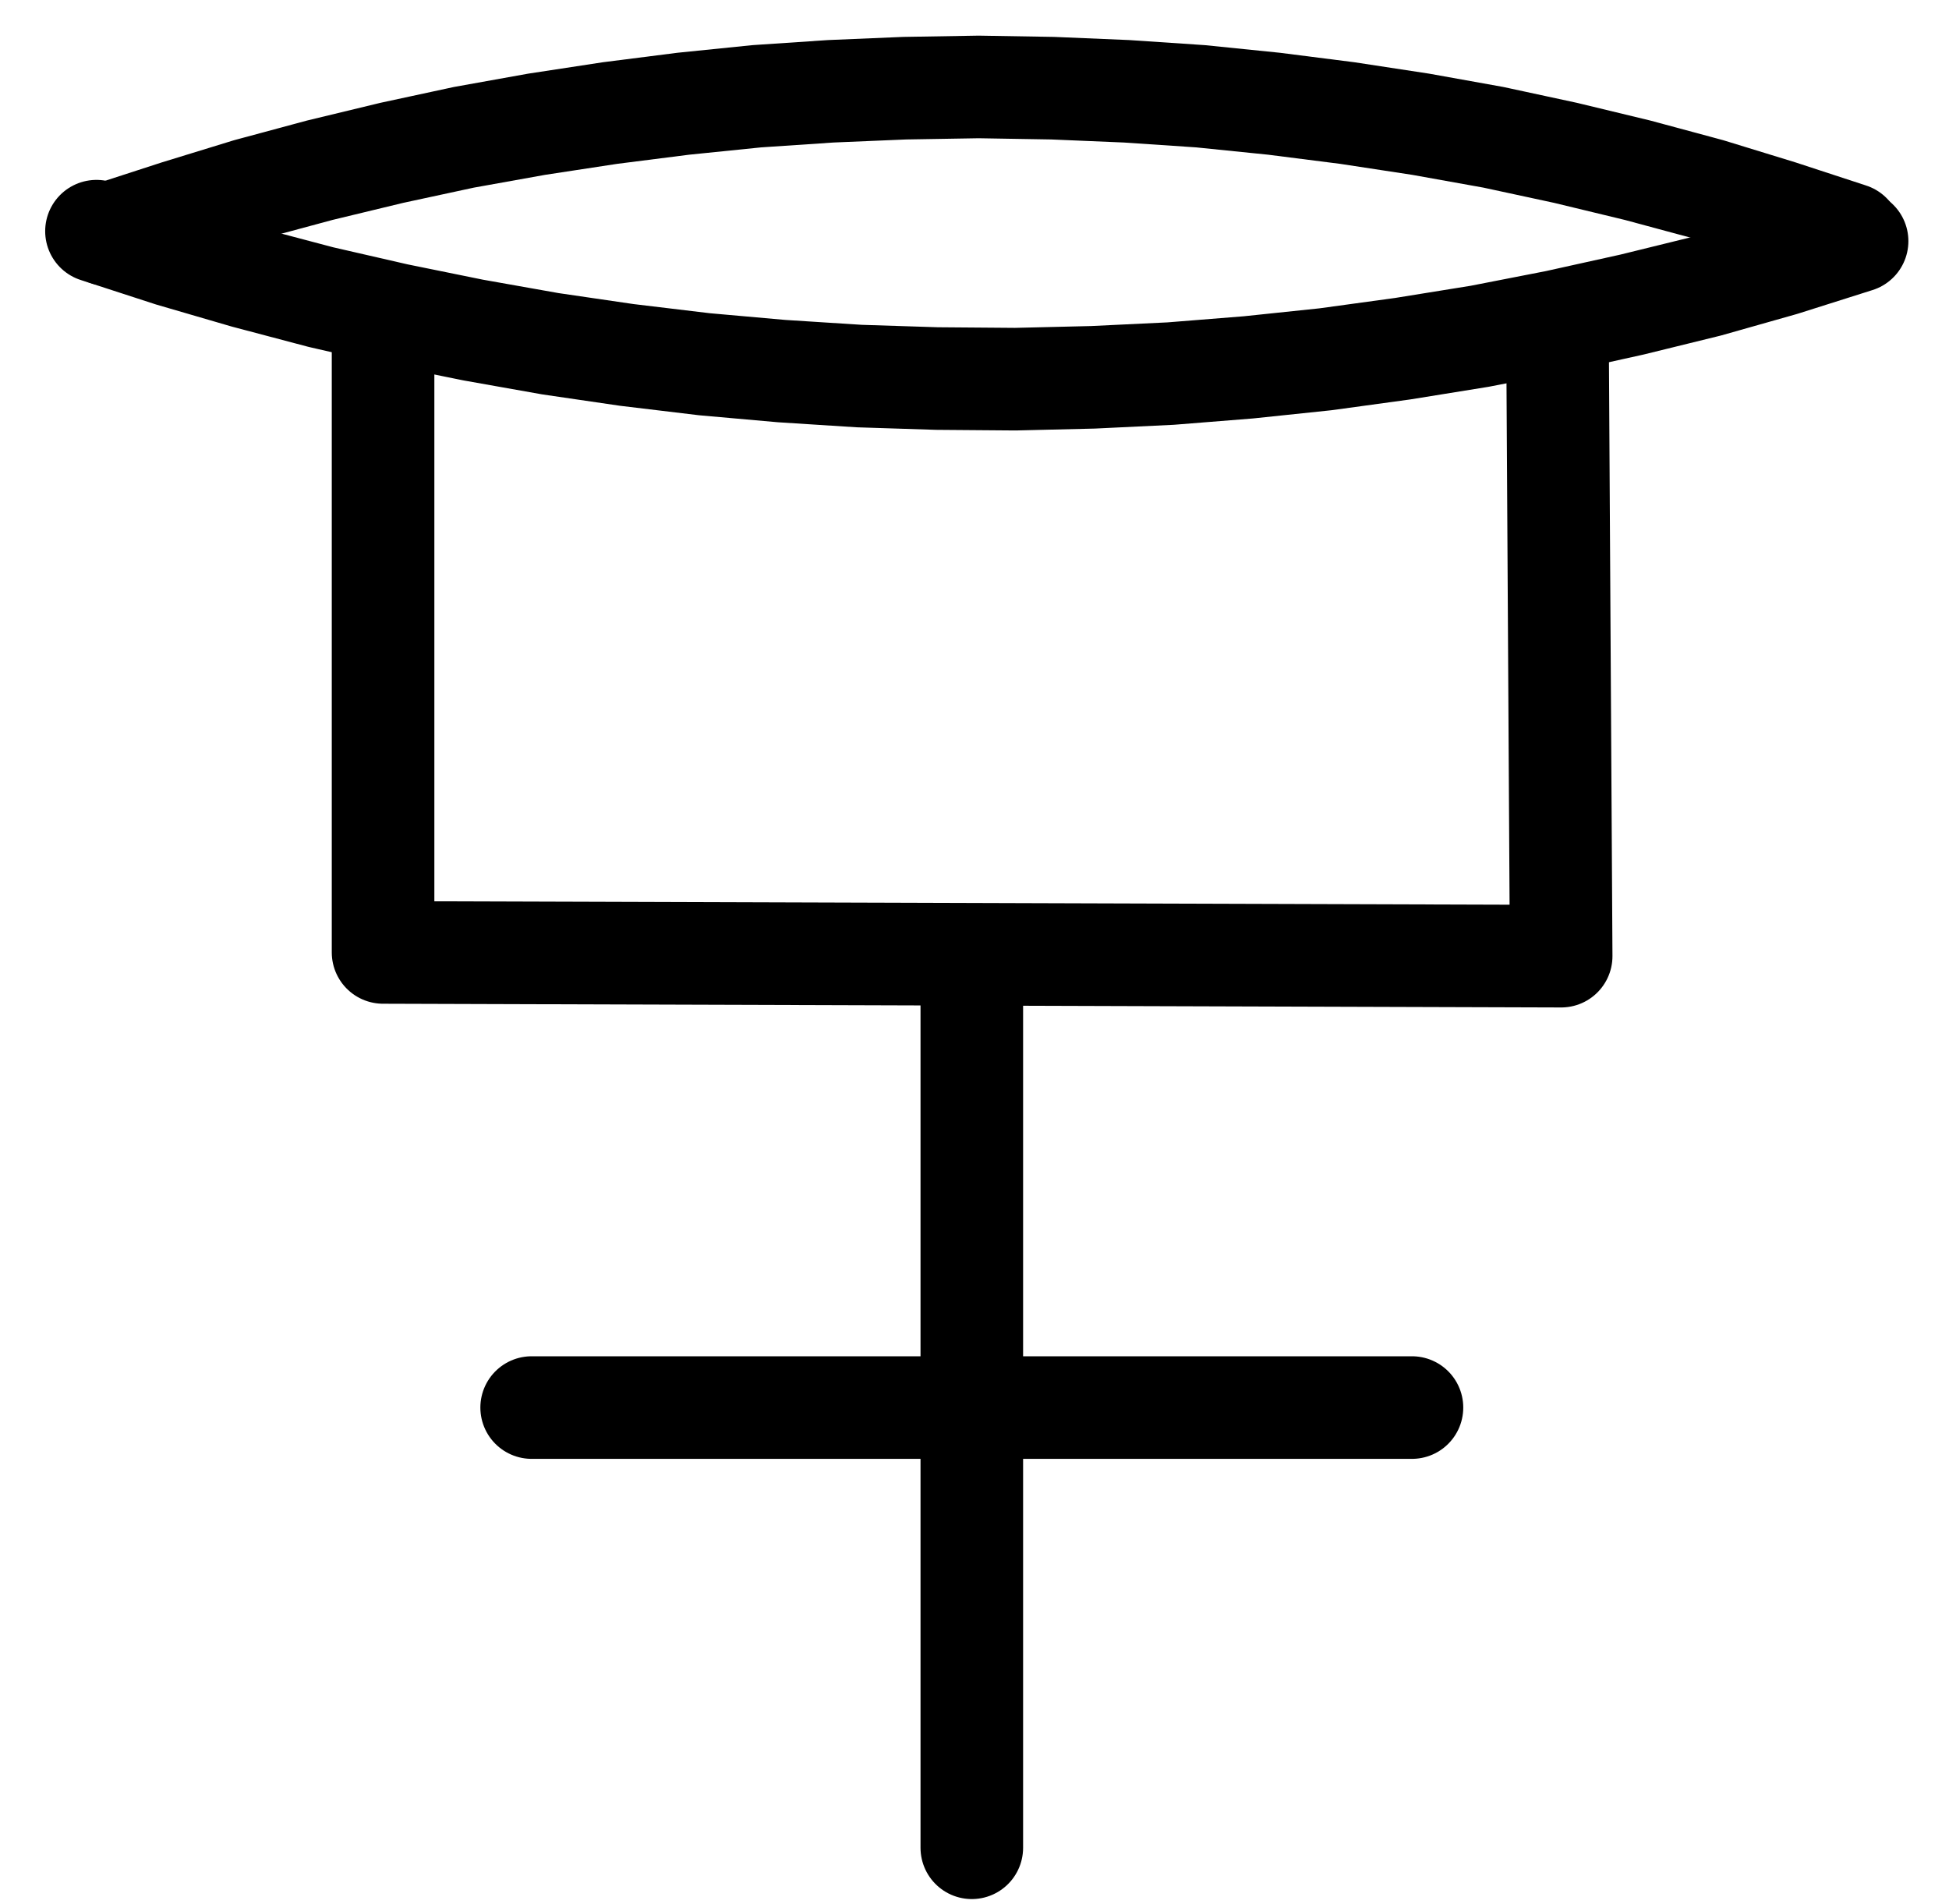 <?xml version="1.0" encoding="UTF-8" standalone="no"?>
<!-- Created with Inkscape (http://www.inkscape.org/) -->

<svg
   version="1.1"
   id="svg1"
   width="501.6"
   height="489.867"
   viewBox="0 0 501.6 489.867"
   sodipodi:docname="Potash26.pdf"
   xmlns:inkscape="http://www.inkscape.org/namespaces/inkscape"
   xmlns:sodipodi="http://sodipodi.sourceforge.net/DTD/sodipodi-0.dtd"
   xmlns="http://www.w3.org/2000/svg"
   xmlns:svg="http://www.w3.org/2000/svg">
  <defs
     id="defs1">
    <clipPath
       clipPathUnits="userSpaceOnUse"
       id="clipPath2">
      <path
         d="M 0,0.16 V 1122.56 H 793.6 V 0.16 Z"
         transform="translate(-621.6,-372.64)"
         clip-rule="evenodd"
         id="path2" />
    </clipPath>
    <clipPath
       clipPathUnits="userSpaceOnUse"
       id="clipPath4">
      <path
         d="M 0,0.16 V 1122.56 H 793.6 V 0.16 Z"
         transform="translate(-170.24,-371.84)"
         clip-rule="evenodd"
         id="path4" />
    </clipPath>
    <clipPath
       clipPathUnits="userSpaceOnUse"
       id="clipPath6">
      <path
         d="M 0,0.16 V 1122.56 H 793.6 V 0.16 Z"
         transform="translate(-3.3333333e-6)"
         clip-rule="evenodd"
         id="path6" />
    </clipPath>
    <clipPath
       clipPathUnits="userSpaceOnUse"
       id="clipPath8">
      <path
         d="M 0,0.16 V 1122.56 H 793.6 V 0.16 Z"
         transform="translate(-3.3333333e-6)"
         clip-rule="evenodd"
         id="path8" />
    </clipPath>
    <clipPath
       clipPathUnits="userSpaceOnUse"
       id="clipPath10">
      <path
         d="M 0,0.16 V 1122.56 H 793.6 V 0.16 Z"
         transform="translate(-3.3333333e-6)"
         clip-rule="evenodd"
         id="path10" />
    </clipPath>
  </defs>
  <sodipodi:namedview
     id="namedview1"
     pagecolor="#505050"
     bordercolor="#eeeeee"
     borderopacity="1"
     inkscape:showpageshadow="0"
     inkscape:pageopacity="0"
     inkscape:pagecheckerboard="0"
     inkscape:deskcolor="#505050">
    <inkscape:page
       x="0"
       y="0"
       inkscape:label="1"
       id="page1"
       width="501.6"
       height="489.867"
       margin="0"
       bleed="0" />
  </sodipodi:namedview>
  <g
     id="g1"
     inkscape:groupmode="layer"
     inkscape:label="1">
    <path
       id="path1"
       d="m 0,0 -18.08,-5.92 -18.24,-5.6 -18.4,-4.96 -18.56,-4.48 -18.56,-4 L -110.56,-28.32 -129.44,-31.2 -148.32,-33.6 -167.2,-35.52 l -19.04,-1.28 -19.04,-0.8 -19.04,-0.32 -19.04,0.32 -19.04,0.8 -19.04,1.28 -18.88,1.92 -18.88,2.4 -18.88,2.88 -18.72,3.36 -18.56,4 -18.56,4.48 -18.4,4.96 -18.24,5.6 -18.24,5.92"
       style="fill:none;stroke:#000000;stroke-width:26.4;stroke-linecap:round;stroke-linejoin:round;stroke-miterlimit:10;stroke-dasharray:none;stroke-opacity:1"
       transform="translate(476.187,60.293)"
       clip-path="url(#clipPath2)" />
    <path
       id="path3"
       d="m 0,0 19.2,6.24 19.2,5.6 19.36,5.12 19.52,4.48 19.68,4 L 116.8,28.96 136.48,31.84 l 20,2.4 L 176.32,36 l 20,1.28 20,0.64 20.16,0.16 20,-0.48 20,-0.96 20,-1.6 19.84,-2.08 L 336.16,30.24 356,27.04 l 19.68,-3.84 19.52,-4.32 L 414.72,14.08 433.92,8.64 453.12,2.56"
       style="fill:none;stroke:#000000;stroke-width:26.4;stroke-linecap:round;stroke-linejoin:round;stroke-miterlimit:10;stroke-dasharray:none;stroke-opacity:1"
       transform="translate(24.827,59.493)"
       clip-path="url(#clipPath4)" />
    <path
       id="path5"
       d="m 244,394.88 v 162.56 l 303.2,0.96 -0.96,-162.72"
       style="fill:none;stroke:#000000;stroke-width:26.4;stroke-linecap:round;stroke-linejoin:round;stroke-miterlimit:10;stroke-dasharray:none;stroke-opacity:1"
       transform="translate(-145.413,-312.347)"
       clip-path="url(#clipPath6)" />
    <path
       id="path7"
       d="m 395.52,561.28 v 226.56"
       style="fill:none;stroke:#000000;stroke-width:26.4;stroke-linecap:round;stroke-linejoin:round;stroke-miterlimit:10;stroke-dasharray:none;stroke-opacity:1"
       transform="translate(-145.413,-312.347)"
       clip-path="url(#clipPath8)" />
    <path
       id="path9"
       d="m 282.24,674.56 h 226.56"
       style="fill:none;stroke:#000000;stroke-width:26.4;stroke-linecap:round;stroke-linejoin:round;stroke-miterlimit:10;stroke-dasharray:none;stroke-opacity:1"
       transform="translate(-145.413,-312.347)"
       clip-path="url(#clipPath10)" />
  </g>
</svg>
